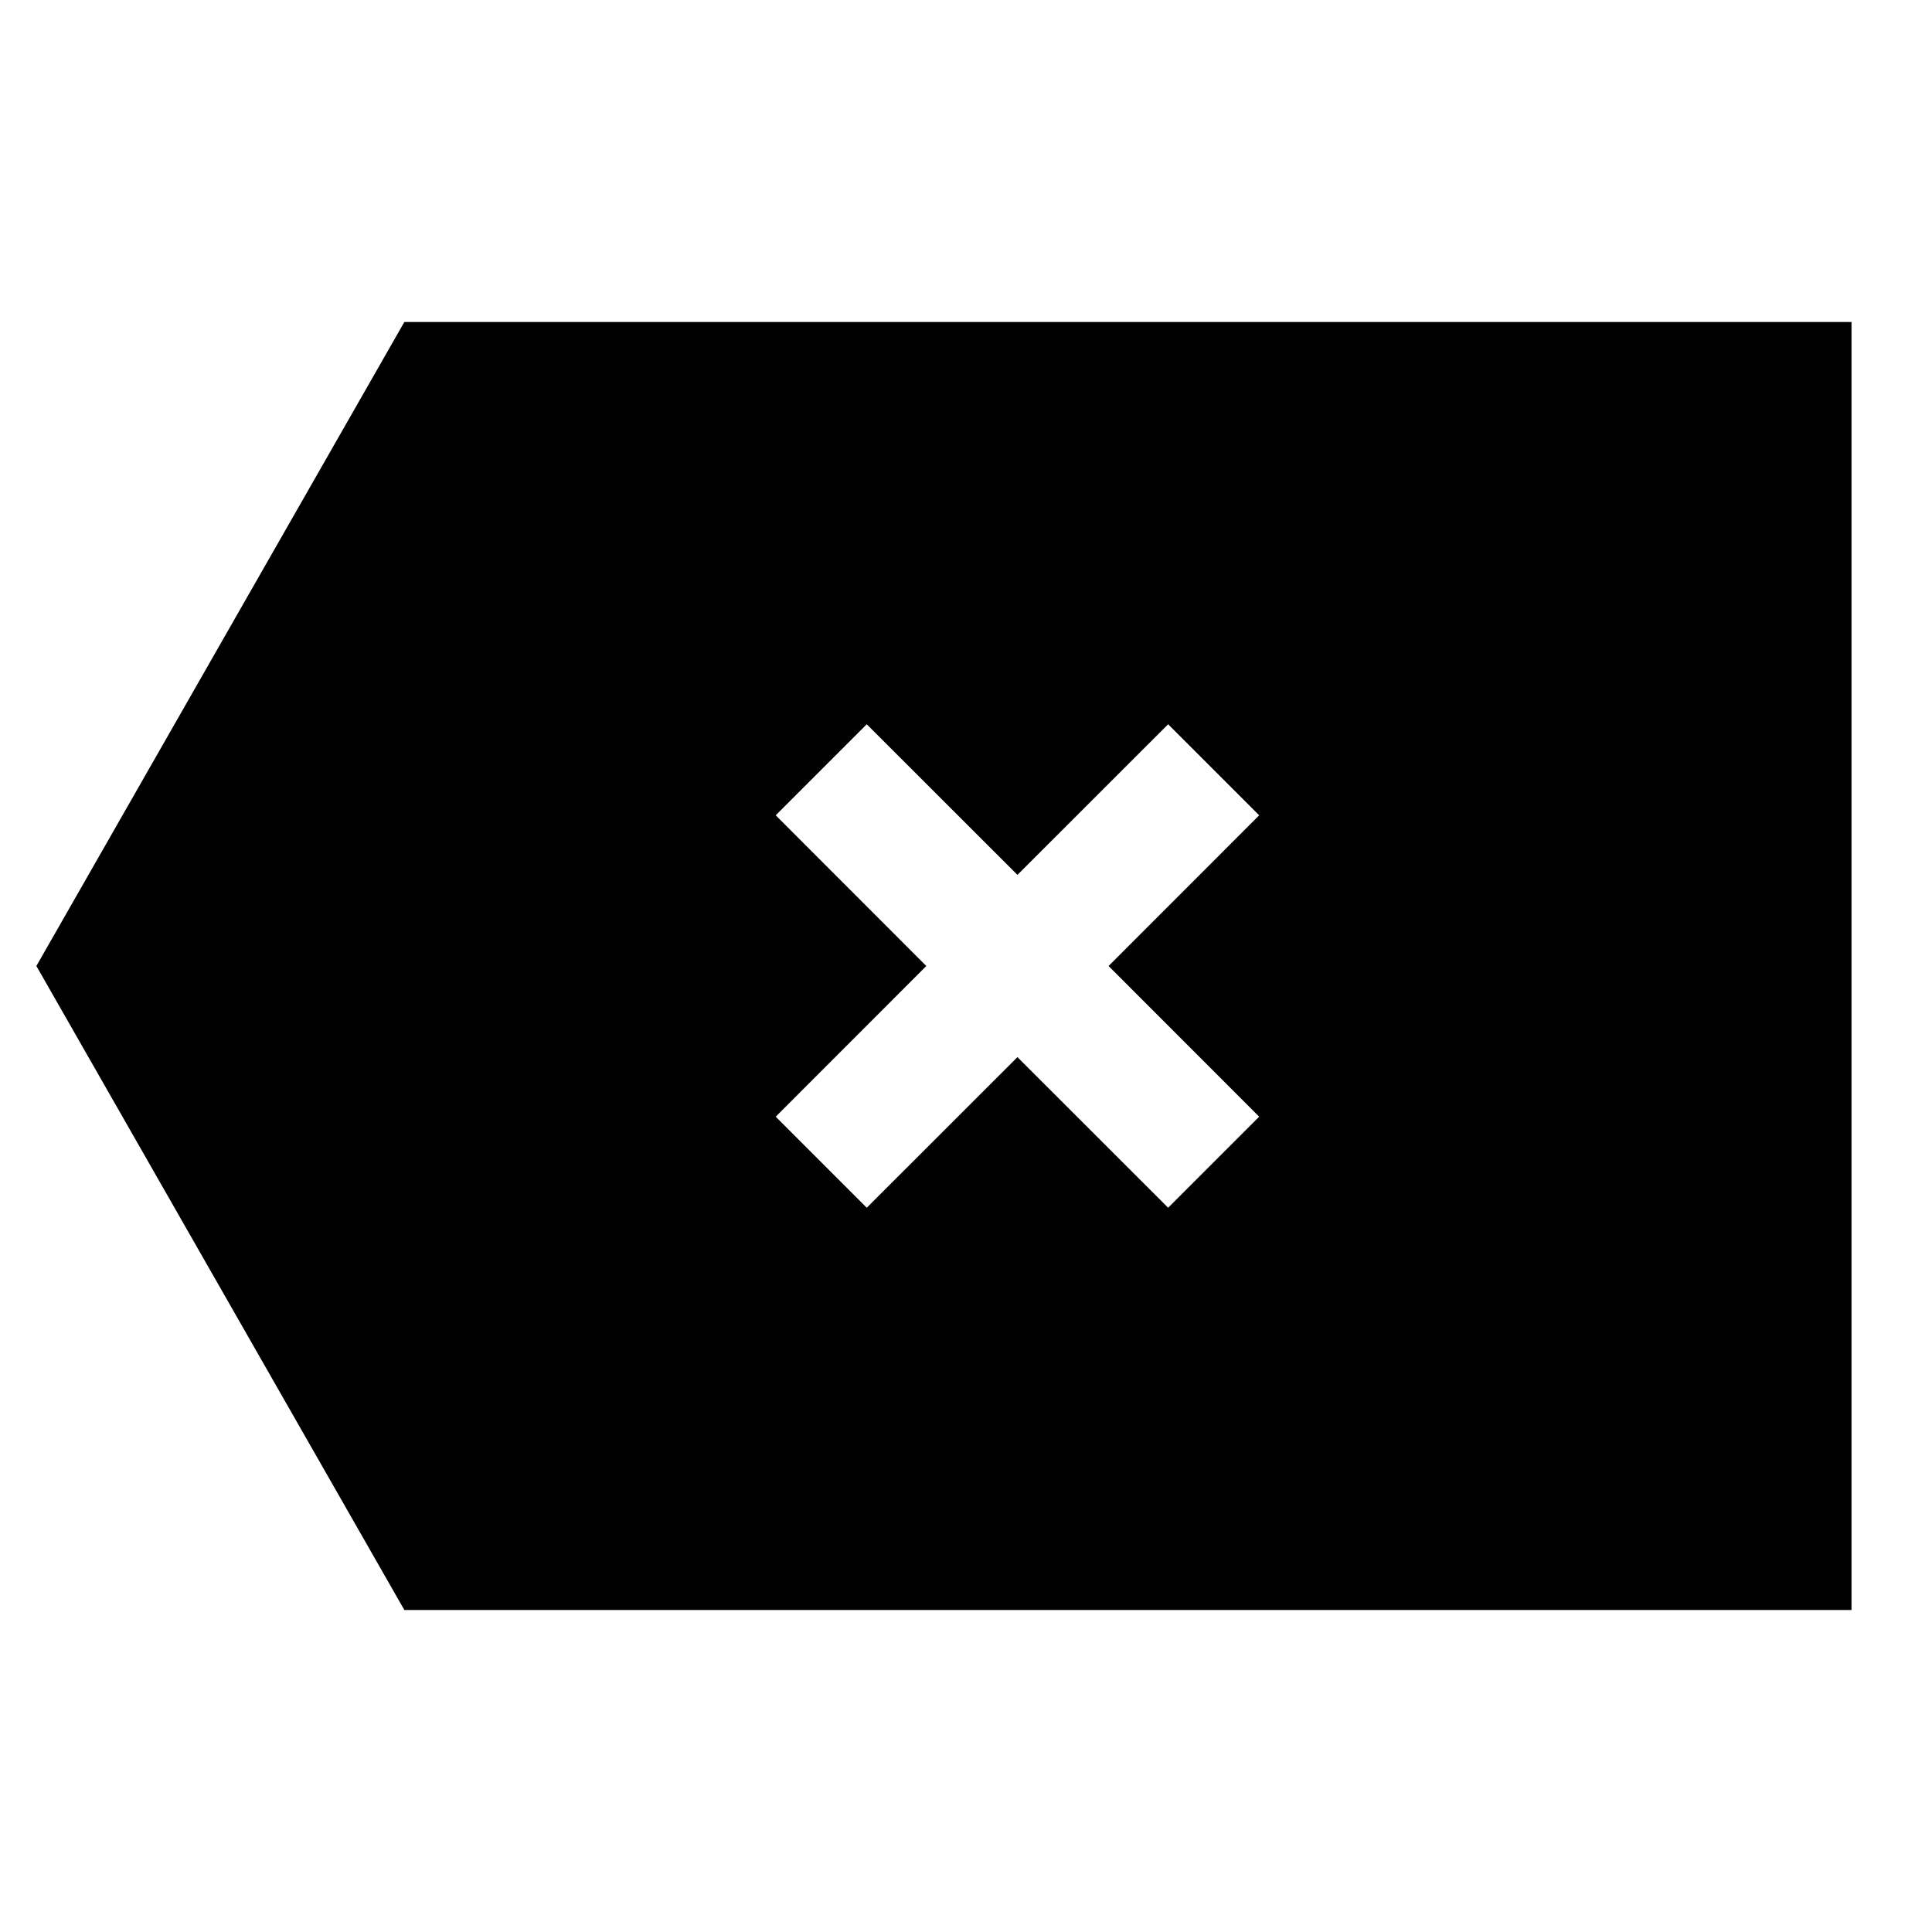 <svg width="24" height="24" viewBox="0 0 24 24" fill="none" xmlns="http://www.w3.org/2000/svg">
<path d="M5.023 4L0.452 12L5.023 20H23V4H5.023ZM15.642 13.872L14.511 15.003L12.639 13.132L10.767 15.003L9.636 13.872L11.507 12L9.636 10.128L10.767 8.997L12.639 10.868L14.511 8.997L15.642 10.128L13.771 12L15.642 13.872Z" fill="black"/>
</svg>
